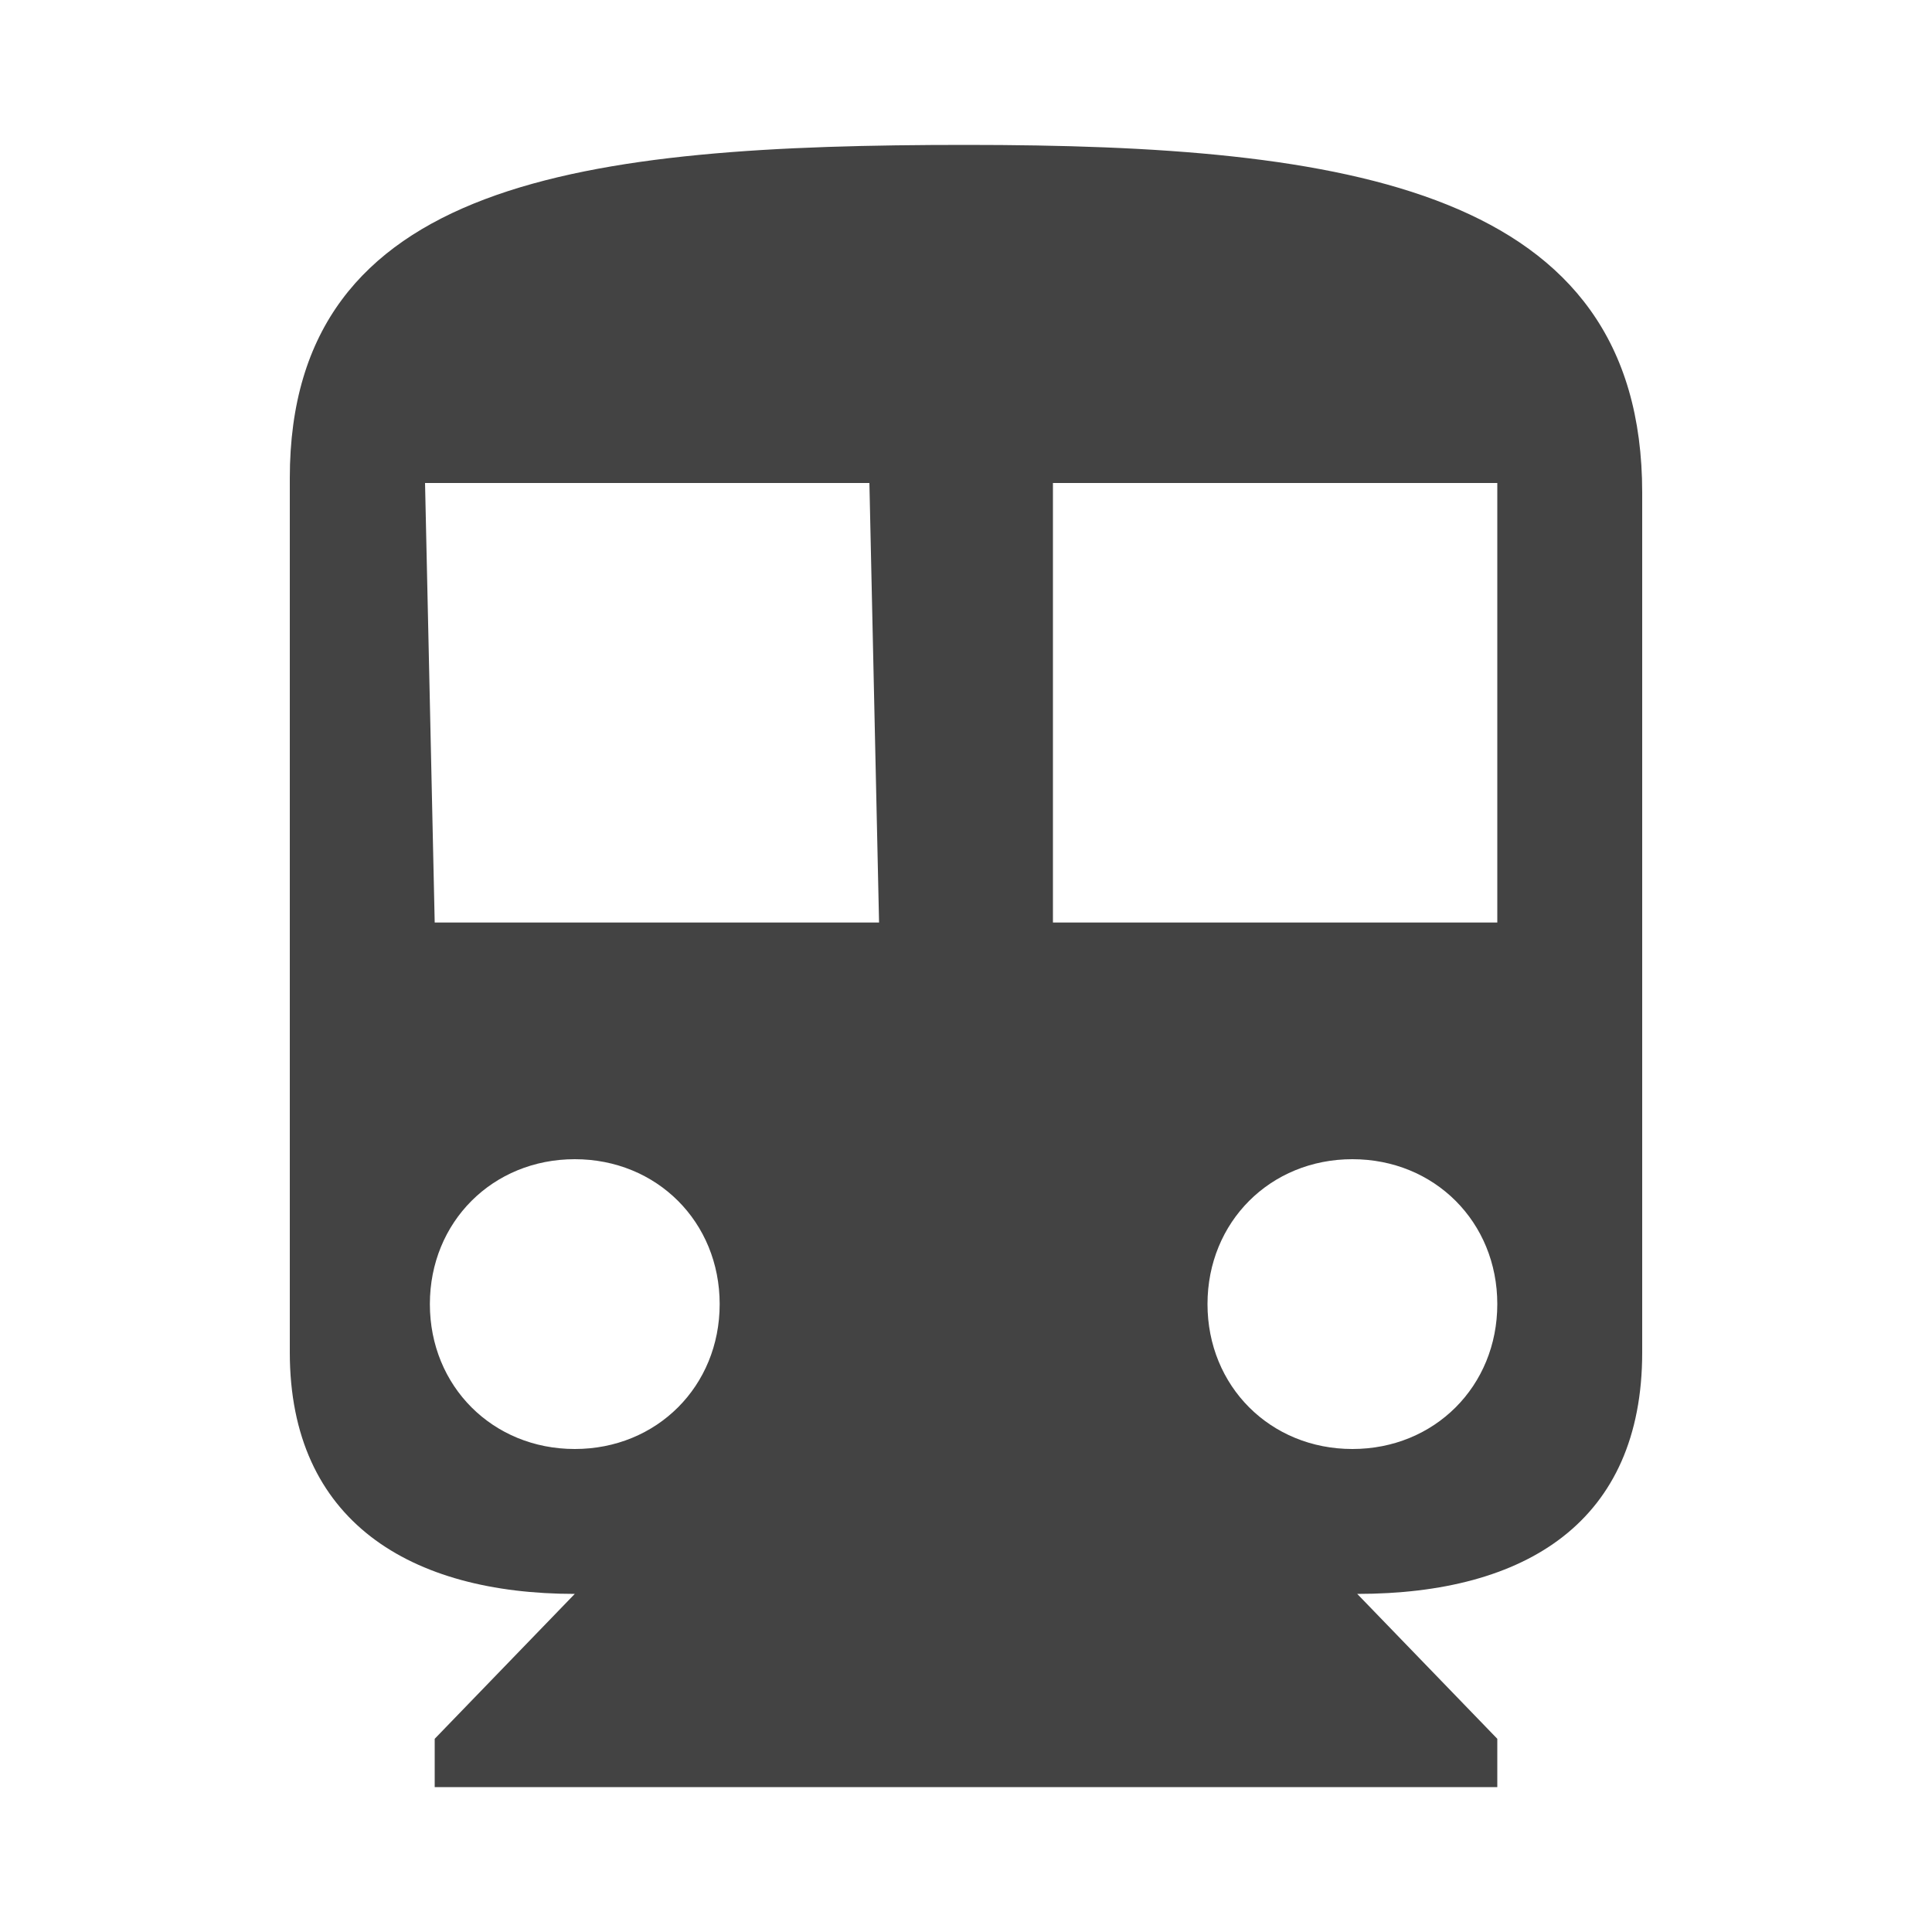 <?xml version="1.0" encoding="utf-8"?>
<!-- Generator: Adobe Illustrator 18.1.1, SVG Export Plug-In . SVG Version: 6.00 Build 0)  -->
<svg version="1.1" xmlns="http://www.w3.org/2000/svg" xmlns:xlink="http://www.w3.org/1999/xlink" x="0px" y="0px" width="40px"
	 height="40px" viewBox="0 0 40 40" enable-background="new 0 0 40 40" xml:space="preserve">
<g id="Layer_27">
</g>
<g id="Layer_26">
</g>
<g id="Layer_25">
</g>
<g id="Layer_24">
</g>
<g id="Layer_23">
</g>
<g id="Layer_21">
</g>
<g id="Layer_20">
</g>
<g id="Layer_22">
	<path fill="#434343" d="M20,3C12.1,3,6,3.7,6,9.9V28c0,3.5,2.5,5,5.9,5L9,36v1h22v-1l-2.9-3c3.5,0,5.9-1.5,5.9-5V10.2
		C34,3.9,27.9,3,20,3z M11.9,30c-1.7,0-3-1.3-3-3s1.3-3,3-3s3,1.3,3,3S13.6,30,11.9,30z M18.2,19.1H9L8.8,10H18L18.2,19.1z M28,30
		c-1.7,0-3-1.3-3-3s1.3-3,3-3s3,1.3,3,3S29.7,30,28,30z M31,19.1h-9.2V10H31V19.1z"/>
</g>
<g id="Layer_19">
</g>
<g id="Layer_18">
</g>
<g id="Layer_17">
</g>
<g id="Layer_16">
</g>
<g id="Layer_15">
</g>
<g id="Layer_14">
</g>
<g id="Layer_13">
</g>
<g id="Layer_12">
</g>
<g id="Layer_11">
</g>
<g id="Layer_10">
</g>
<g id="Layer_9">
</g>
<g id="Layer_8">
</g>
<g id="Layer_7">
</g>
<g id="Layer_6">
</g>
<g id="Layer_5">
</g>
<g id="Layer_4">
</g>
<g id="play">
</g>
<g id="Layer_3">
</g>
<g id="guias">
</g>
</svg>
